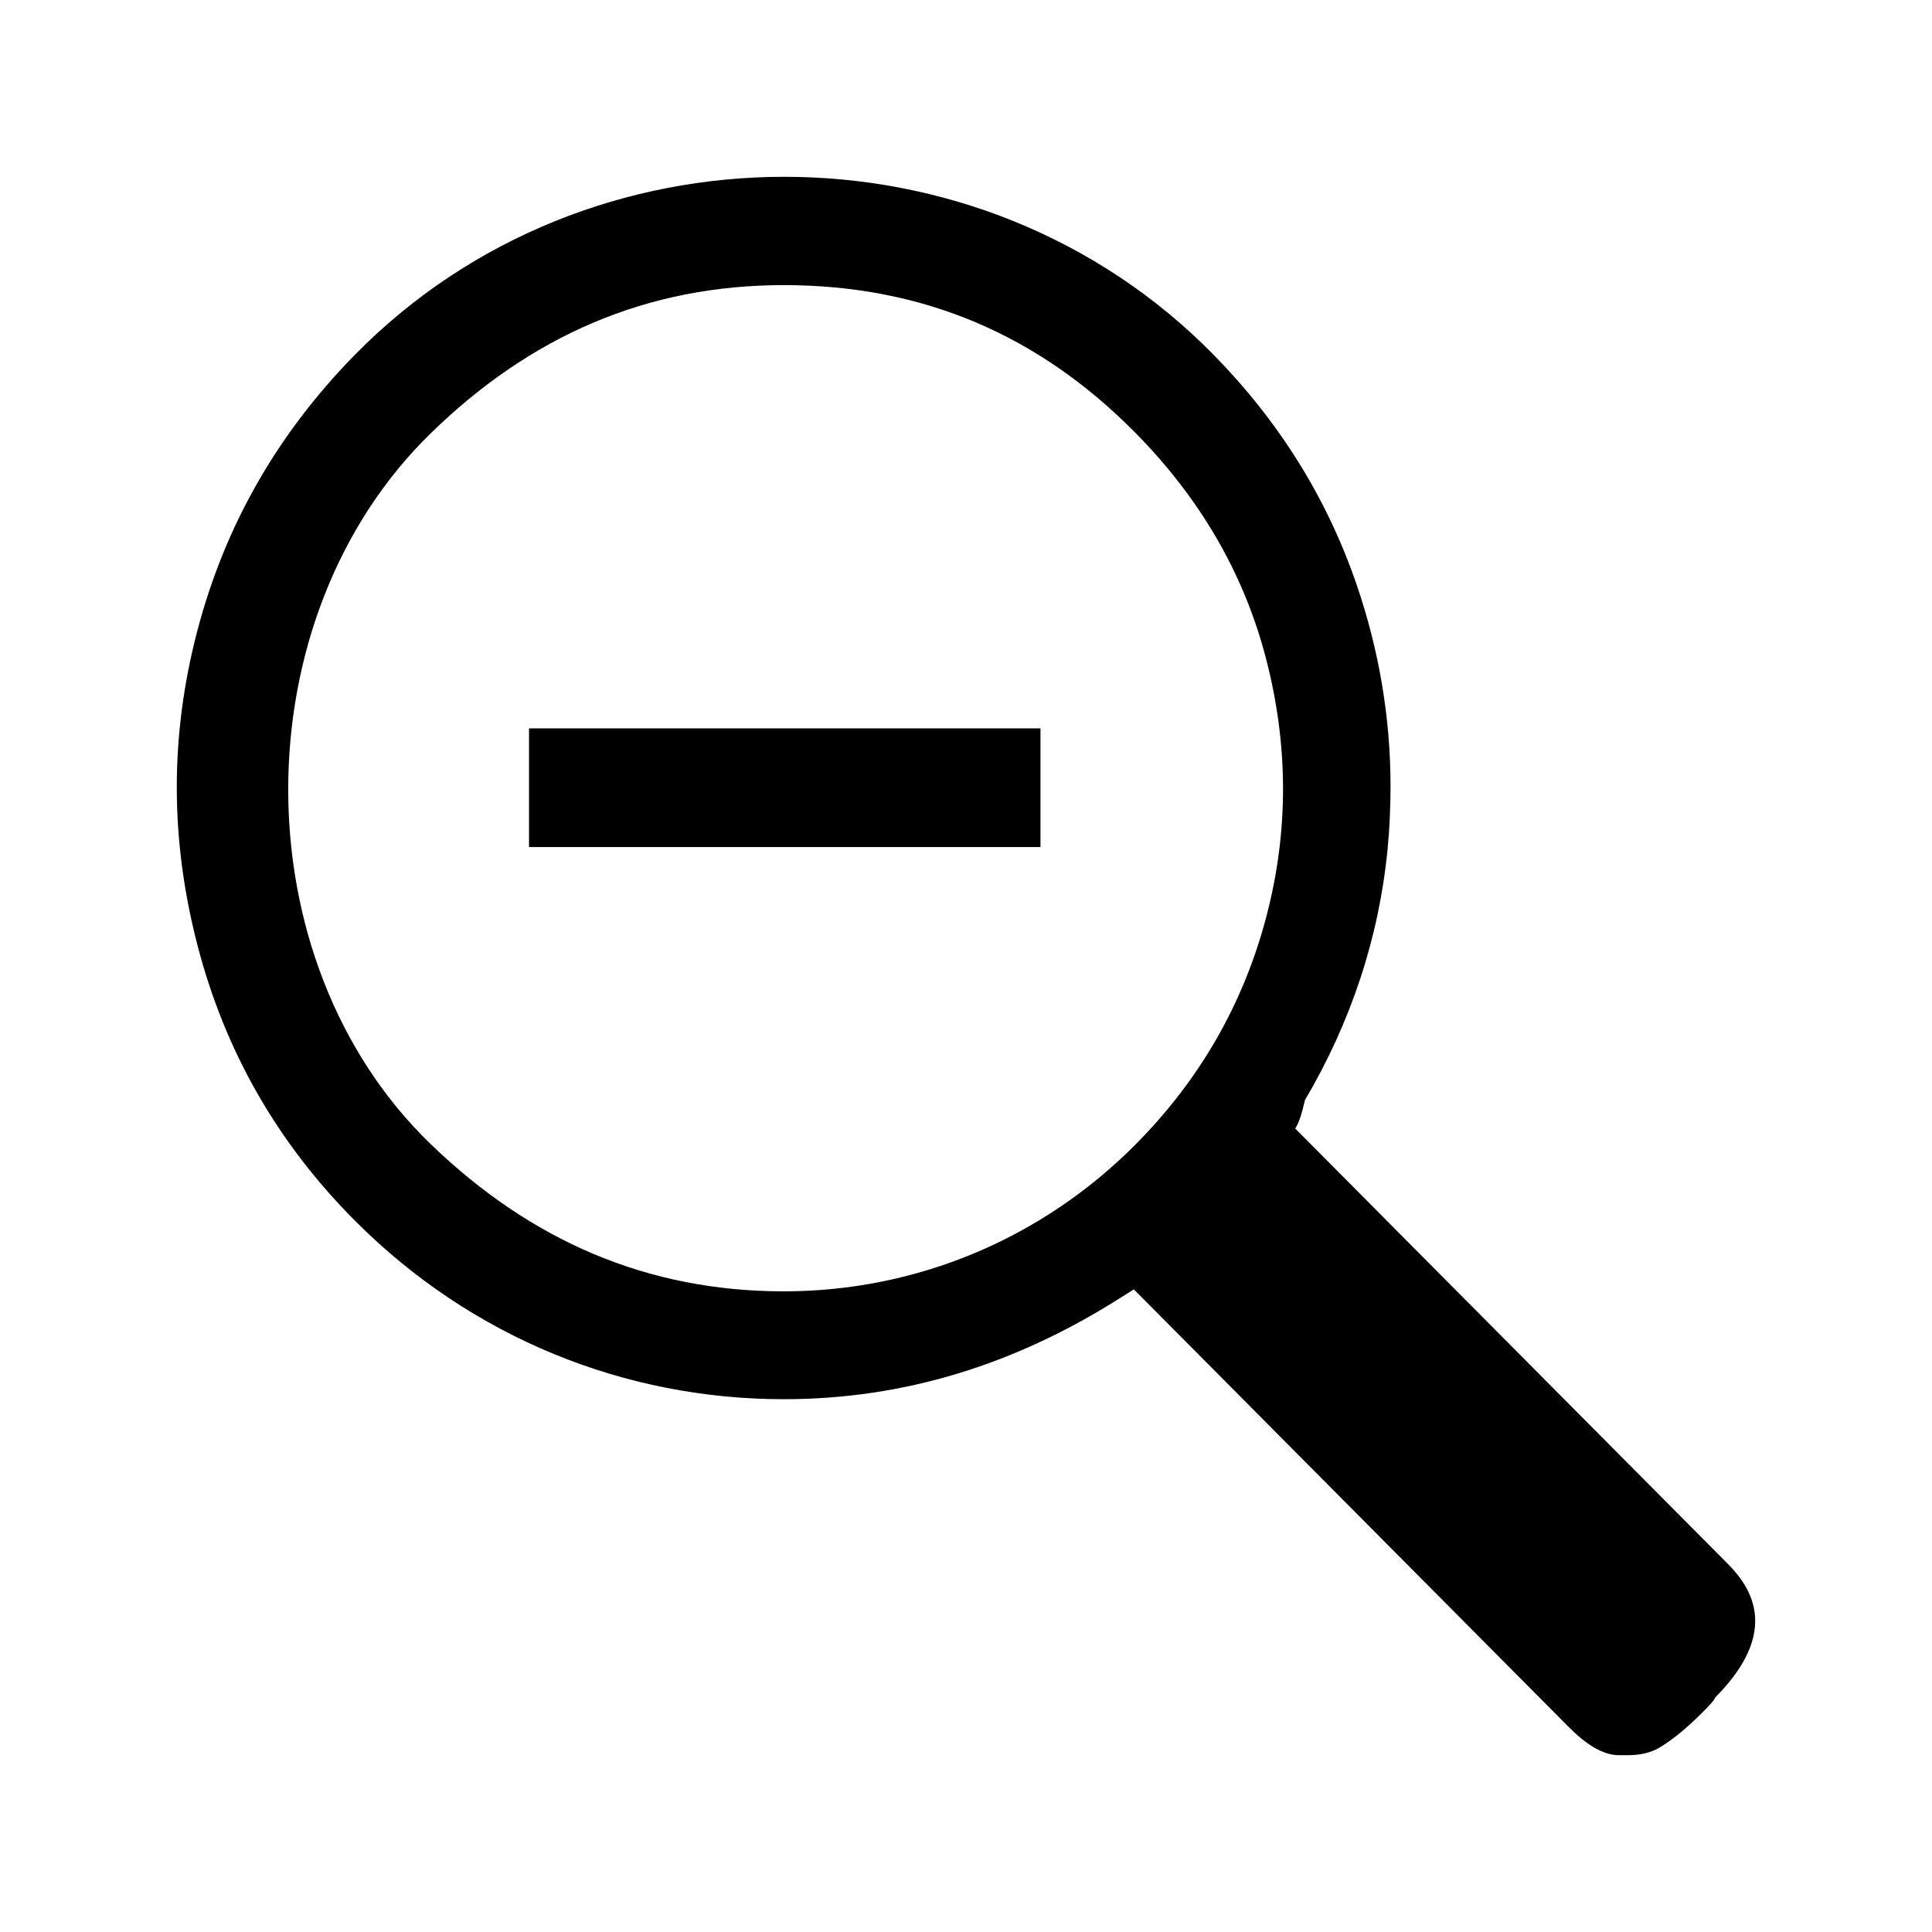 <?xml version="1.0" encoding="utf-8"?>
<!-- Generator: Adobe Illustrator 16.0.4, SVG Export Plug-In . SVG Version: 6.00 Build 0)  -->
<!DOCTYPE svg PUBLIC "-//W3C//DTD SVG 1.1//EN" "http://www.w3.org/Graphics/SVG/1.1/DTD/svg11.dtd">
<svg version="1.1" id="Capa_1" xmlns="http://www.w3.org/2000/svg" xmlns:xlink="http://www.w3.org/1999/xlink" x="0px" y="0px"
	 width="612.012px" height="612.012px" viewBox="0 0 612.012 612.012" enable-background="new 0 0 612.012 612.012"
	 xml:space="preserve">
<g>
	<g>
		<path d="M547.368,495.43L410.298,357.493c1.235-1.868,2.156-4.97,3.081-9.013c14.478-24.542,23.428-51.259,26.181-79.532
			c0.637-6.522,0.927-13.355,0.927-19.884c0-21.434-3.549-42.921-10.783-63.997c-9.403-27.393-24.589-51.624-45.282-72.7
			c-73.866-75.231-198.244-75.065-271.973,0c-24.524,24.967-41.168,54.083-49.901,87.3c-8.825,33.583-8.621,66.482,0,99.727
			c8.622,33.244,25.042,62.354,49.901,87.299c37.054,37.188,85.628,56.542,135.838,56.542c38.5,0,73.504-11.228,105.959-31.688
			l4.929-3.108L496.86,546.999c5.401,5.437,10.77,9.008,16.02,9.008h2.774c4.002,0,7.443-0.835,10.164-2.484
			c3.443-2.081,7.458-5.21,12.013-9.631c3.456-3.348,5.236-5.282,5.545-6.211c8.321-8.39,12.63-16.469,12.63-24.237
			C555.994,507.234,553.229,501.322,547.368,495.43z M401.06,290.7c-7.229,27.298-20.95,51.258-41.273,71.764
			c-29.571,29.819-69.307,46.601-111.506,46.601c-43.121,0-80.017-15.927-111.808-46.601c-60.303-58.184-60.159-166.601,0-225.235
			c31.633-30.839,68.379-46.912,111.808-46.912c44.046,0,80.792,15.748,111.506,46.912c20.113,20.413,34.188,44.113,41.273,71.454
			C408.143,236.014,408.307,263.313,401.06,290.7z"/>
		<rect x="167.581" y="230.732" width="162.019" height="37.592"/>
	</g>
</g>
</svg>
